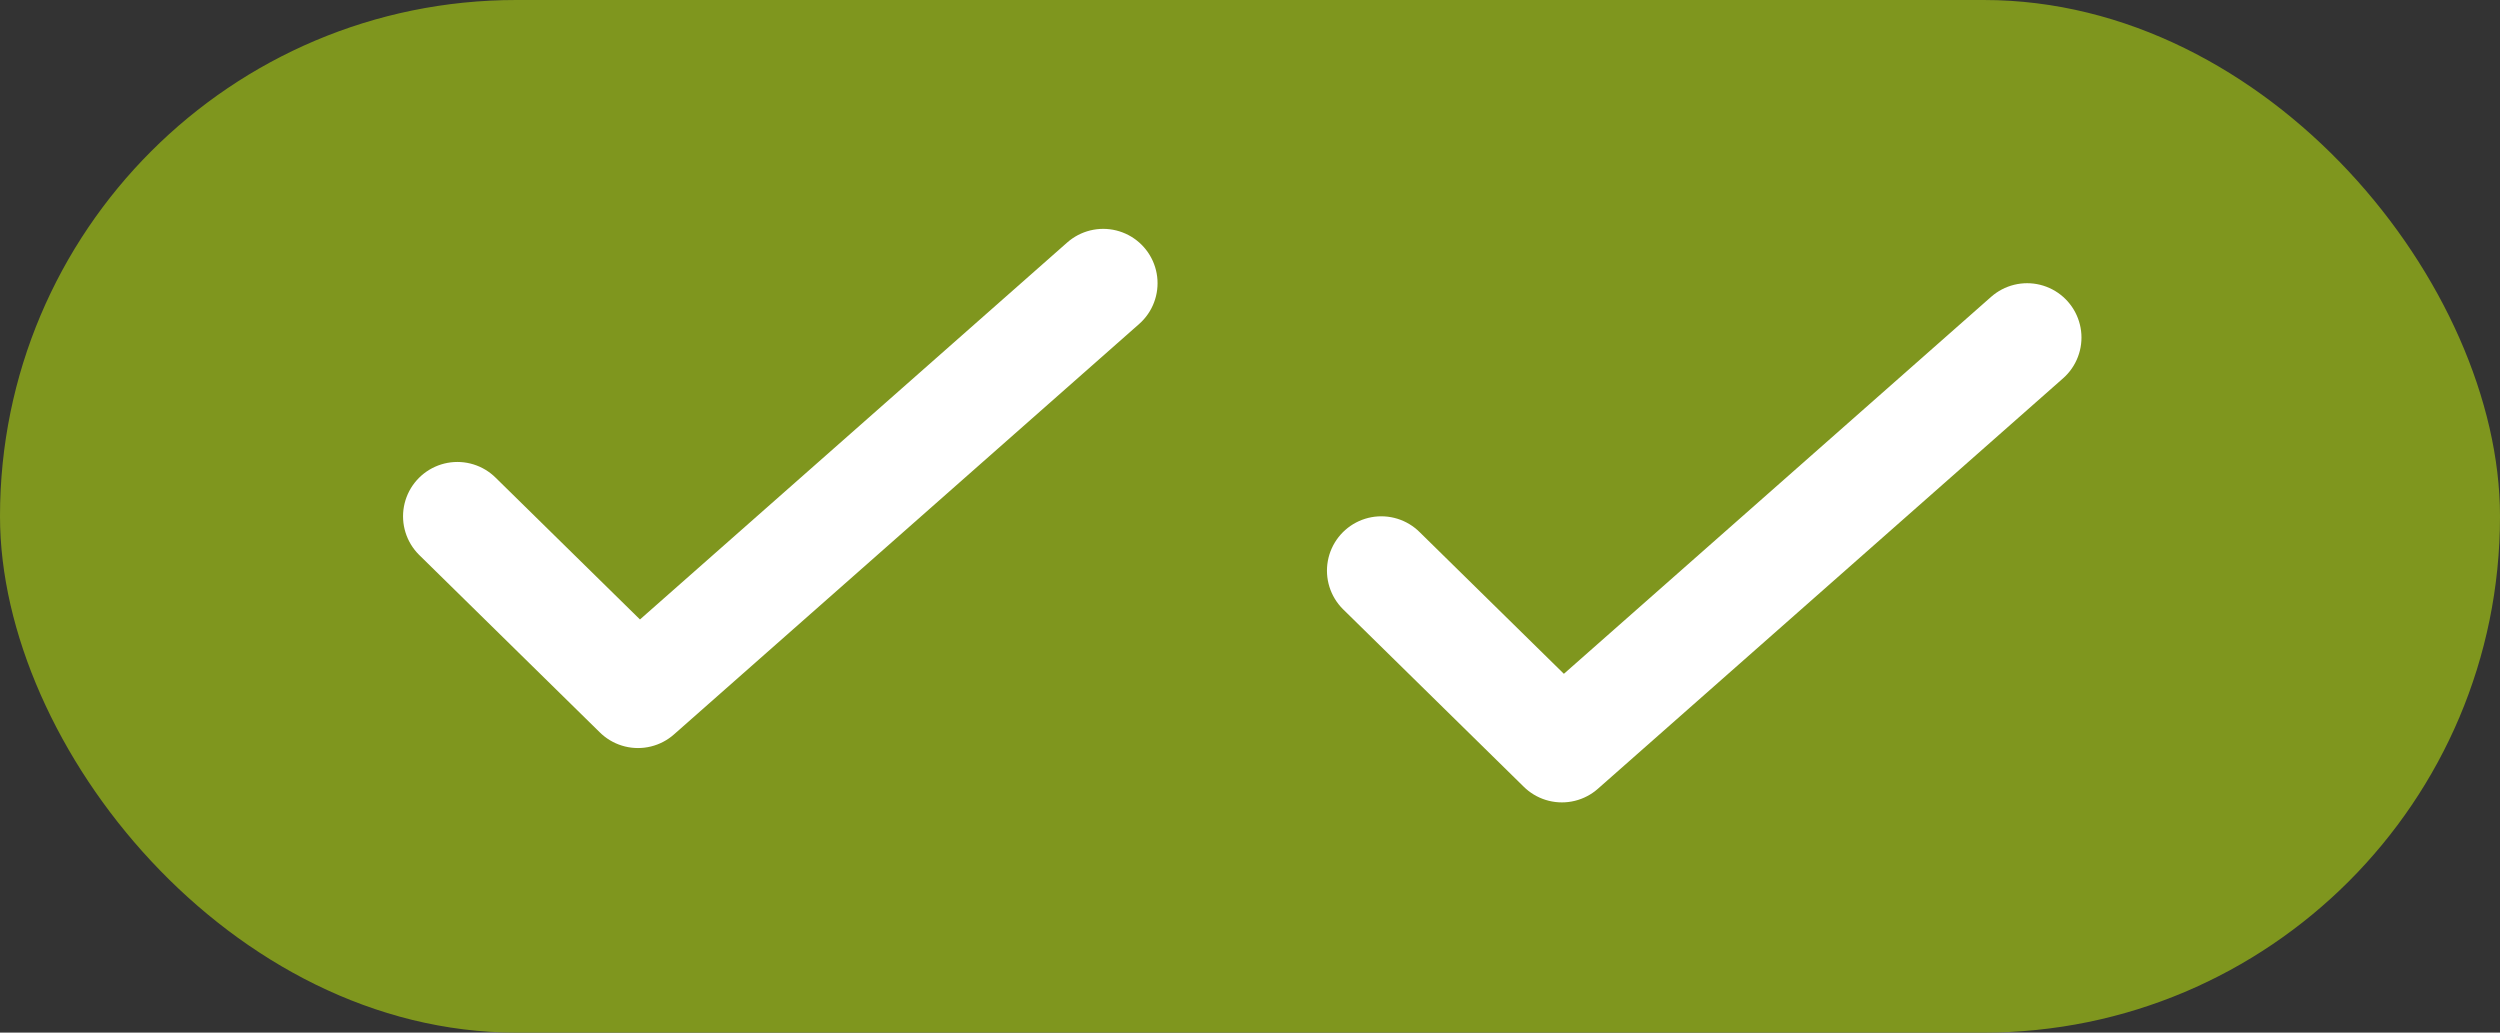 <svg xmlns="http://www.w3.org/2000/svg" width="46" height="19" viewBox="0 0 46 19"><rect x="0" y="0" width="46" height="19" fill="#333333" stroke="none"/><defs><style>.a{fill:#7f961e;}.b{fill:none;stroke:#fff;stroke-linecap:round;stroke-linejoin:round;stroke-width:2px;}</style></defs><g transform="translate(-594 -269)"><rect class="a" width="46" height="19" rx="9.5" transform="translate(594 269)"/><path class="b" d="M5007.416,3126.5l3.323,3.264,8.56-7.553" transform="translate(-4405 -2848)"/><path class="b" d="M5007.416,3126.5l3.323,3.264,8.56-7.553" transform="translate(-4388 -2847)"/></g></svg>